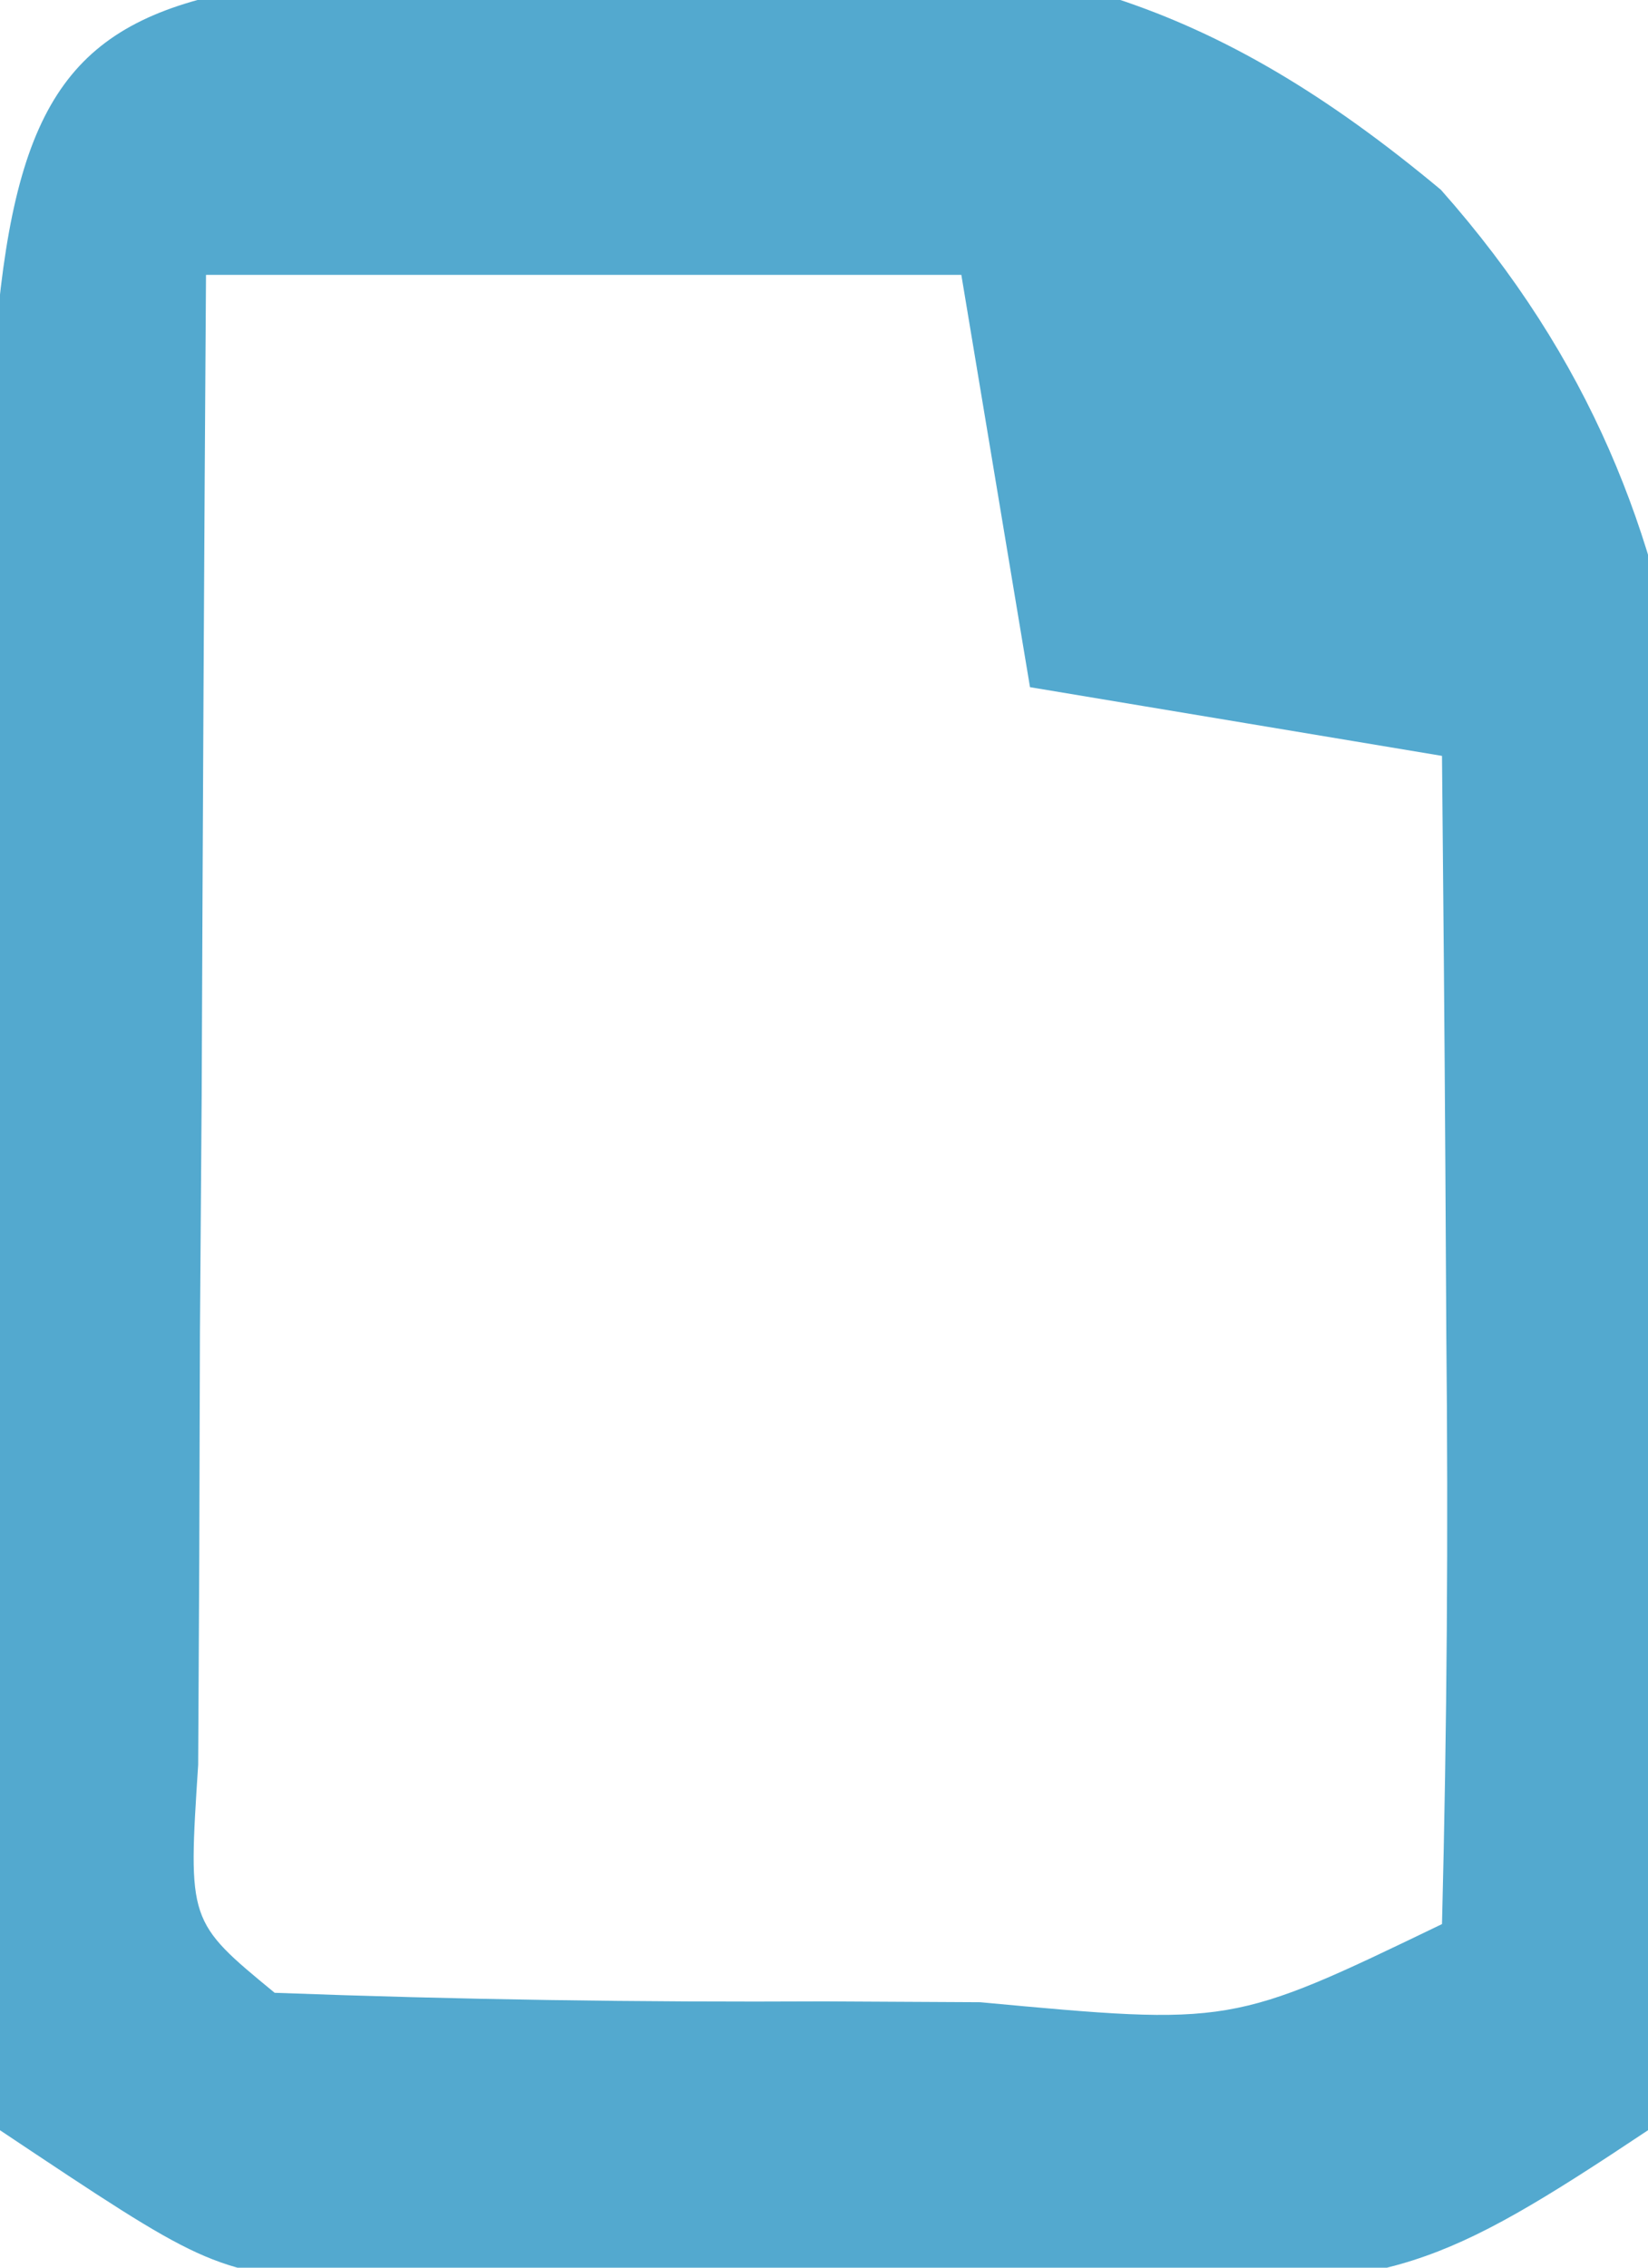 <?xml version="1.0" encoding="UTF-8"?>
<svg version="1.1" xmlns="http://www.w3.org/2000/svg" width="24" height="33">
<path d="M0 0 C1.05 -0.081 1.05 -0.081 2.121 -0.164 C6.401 -0.275 9.039 0.495 12.359 3.262 C16.731 8.19 16.263 13.533 16 19.812 C15.994 20.909 15.987 22.005 15.98 23.135 C15.857 29.026 15.857 29.026 15.375 31.5 C12.325 33.533 11.685 33.755 8.25 33.766 C7.461 33.768 6.672 33.771 5.859 33.773 C5.04 33.766 4.22 33.758 3.375 33.75 C2.145 33.762 2.145 33.762 0.891 33.773 C0.102 33.771 -0.687 33.768 -1.5 33.766 C-2.219 33.763 -2.939 33.761 -3.68 33.759 C-5.625 33.5 -5.625 33.5 -8.625 31.5 C-8.981 28.535 -8.981 28.535 -8.953 24.777 C-8.951 24.117 -8.949 23.456 -8.947 22.775 C-8.941 21.379 -8.927 19.983 -8.906 18.587 C-8.875 16.442 -8.865 14.299 -8.859 12.154 C-8.779 0.282 -8.779 0.282 0 0 Z M-5.625 4.5 C-5.652 8.479 -5.672 12.458 -5.688 16.438 C-5.696 17.574 -5.704 18.71 -5.713 19.881 C-5.716 20.96 -5.719 22.04 -5.723 23.152 C-5.728 24.153 -5.733 25.153 -5.739 26.183 C-5.887 28.462 -5.887 28.462 -4.625 29.5 C-1.948 29.6 0.698 29.639 3.375 29.625 C4.5 29.631 4.5 29.631 5.648 29.637 C9.311 29.977 9.311 29.977 12.375 28.5 C12.448 25.637 12.467 22.799 12.438 19.938 C12.433 19.131 12.428 18.325 12.424 17.494 C12.412 15.496 12.394 13.498 12.375 11.5 C9.405 11.005 9.405 11.005 6.375 10.5 C6.045 8.52 5.715 6.54 5.375 4.5 C1.745 4.5 -1.885 4.5 -5.625 4.5 Z " fill="#53A9CF" transform="translate(8.625,-0.5)"/>
</svg>
